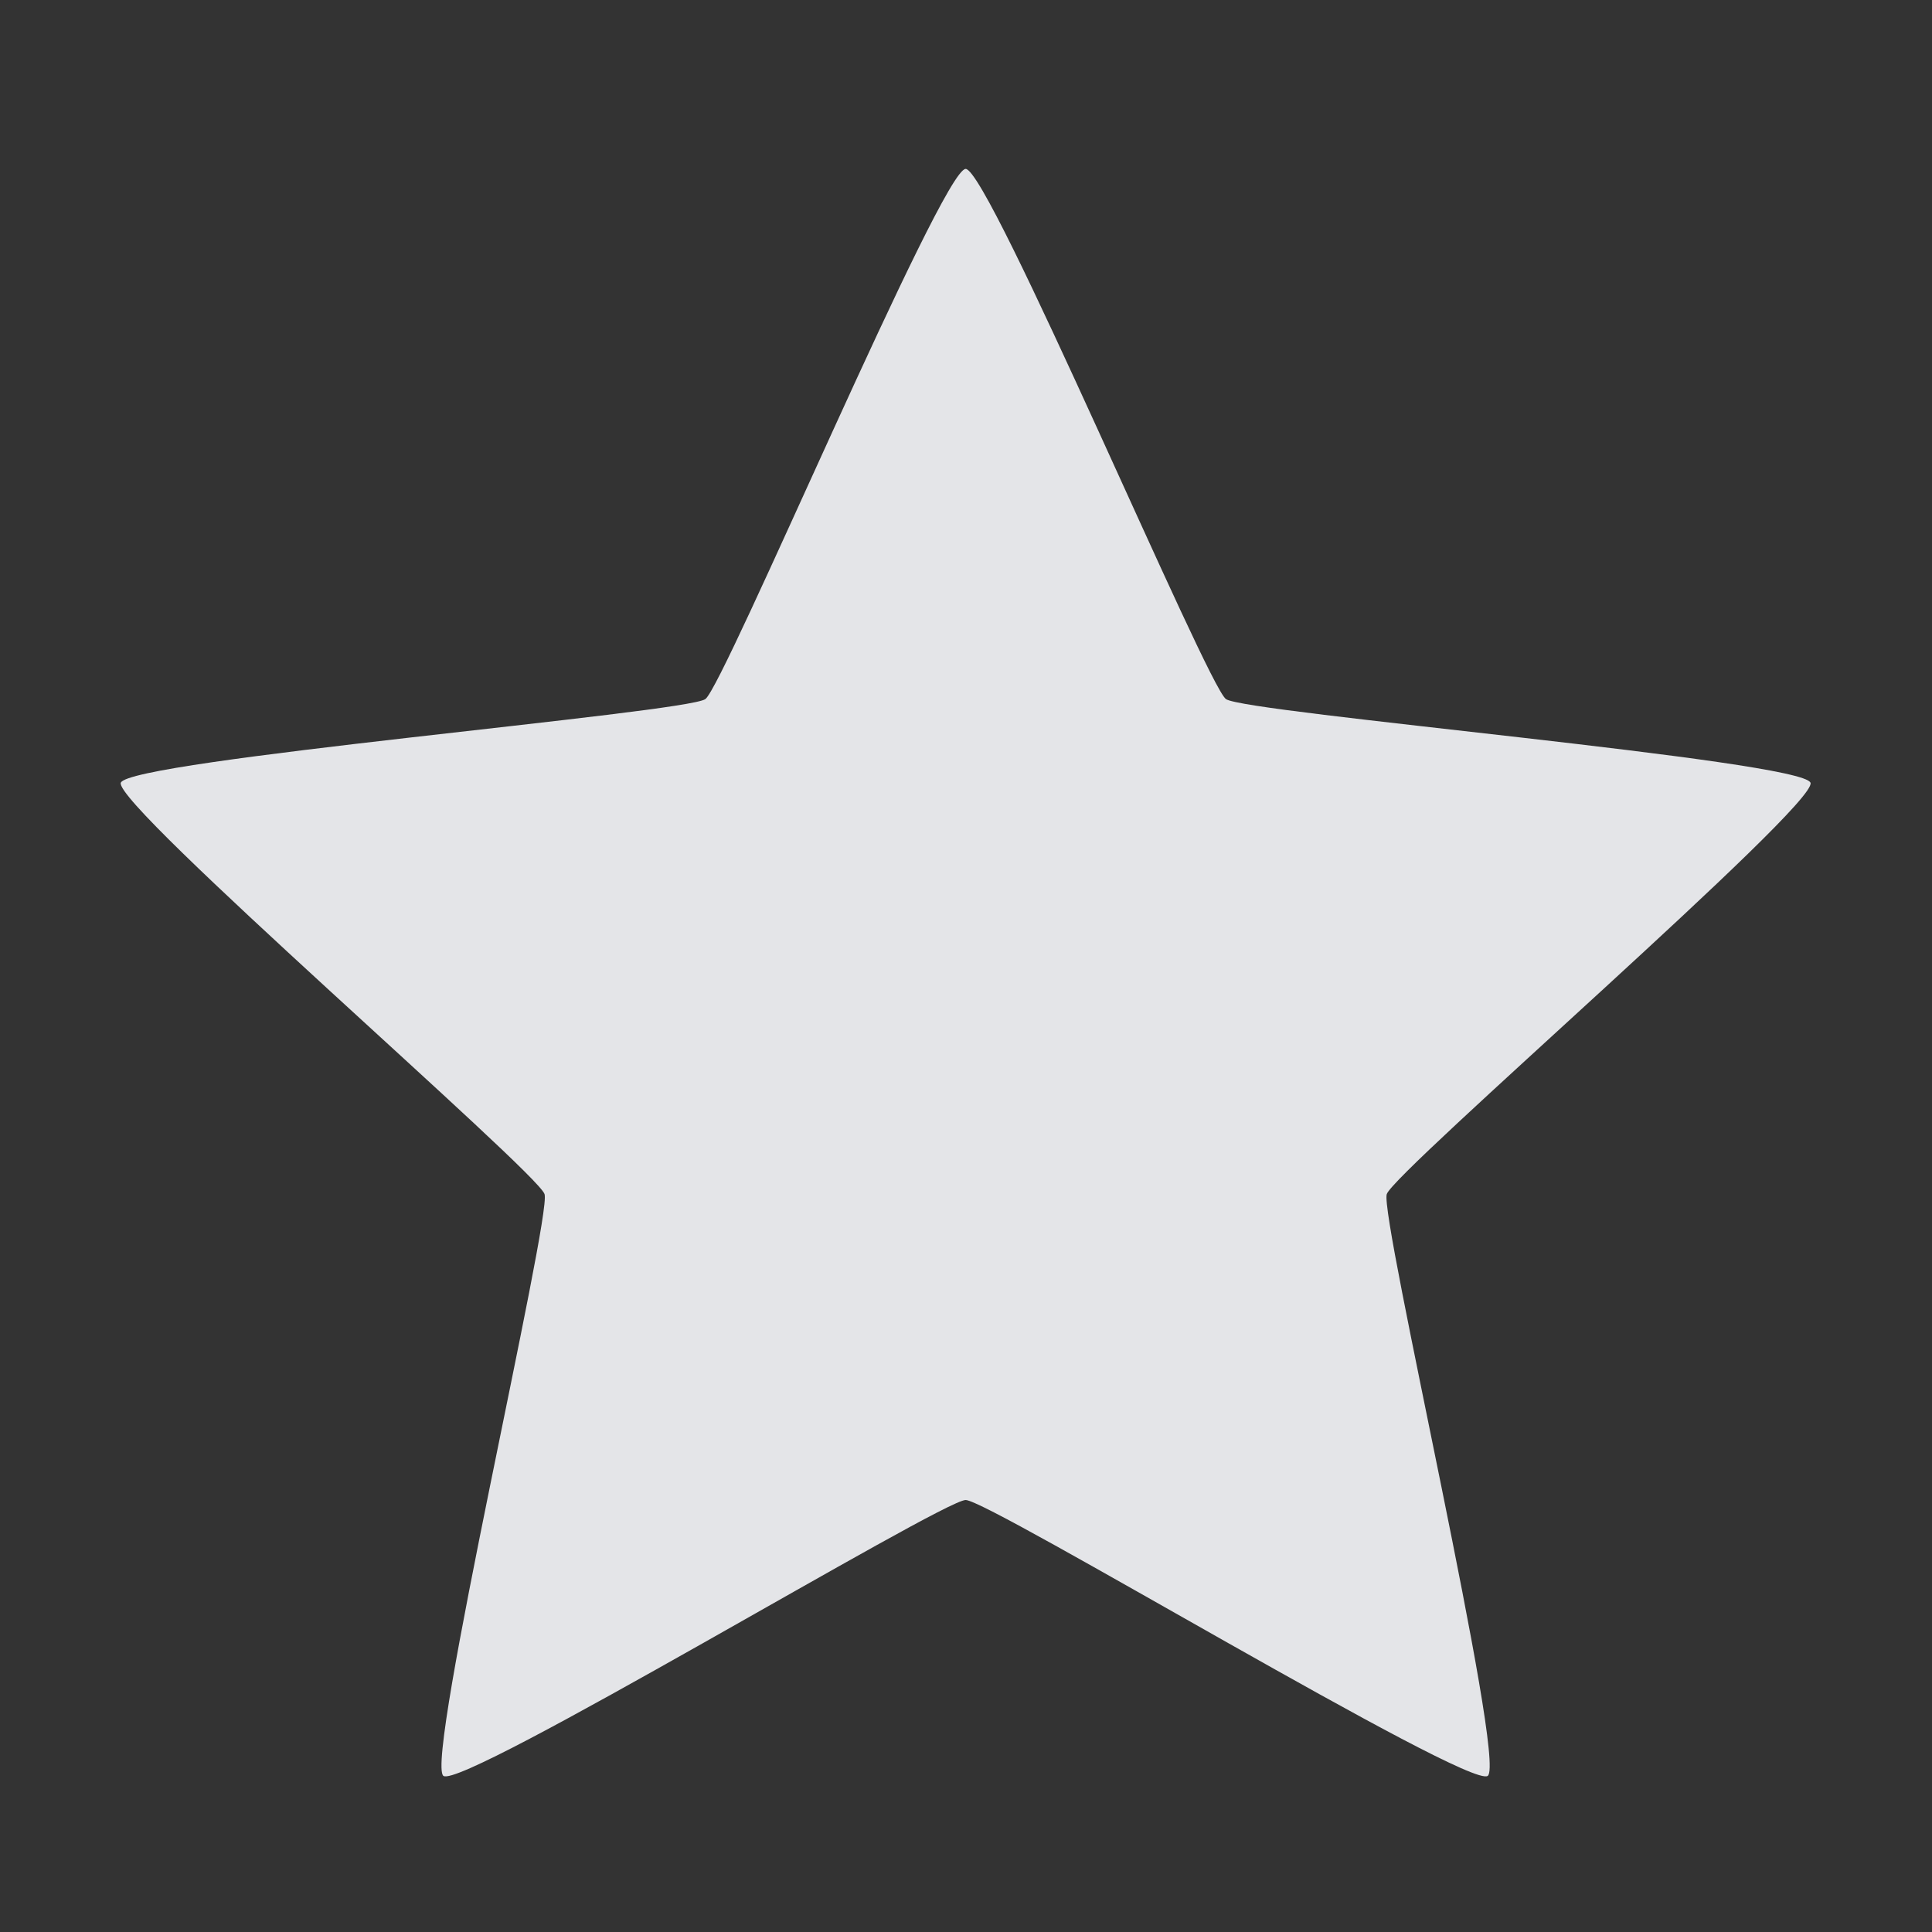 <?xml version="1.0" encoding="UTF-8" standalone="no"?>
<!-- Created with Inkscape (http://www.inkscape.org/) -->

<svg
   xmlns:dc="http://purl.org/dc/elements/1.1/"
   xmlns:cc="http://creativecommons.org/ns#"
   xmlns:rdf="http://www.w3.org/1999/02/22-rdf-syntax-ns#"
   xmlns:svg="http://www.w3.org/2000/svg"
   xmlns="http://www.w3.org/2000/svg"
   xmlns:sodipodi="http://sodipodi.sourceforge.net/DTD/sodipodi-0.dtd"
   xmlns:inkscape="http://www.inkscape.org/namespaces/inkscape"
   version="1.1"
   width="16"
   height="16"
   id="svg13094"
   inkscape:version="0.48.4 r9939"
   sodipodi:docname="folder-bookmark.svg"
   inkscape:export-filename="folder.png"
   inkscape:export-xdpi="90"
   inkscape:export-ydpi="90">
  <rect width="100%" height="100%" fill="#333333" stroke="none"/>
  <sodipodi:namedview
     pagecolor="#ffffff"
     bordercolor="#666666"
     borderopacity="1"
     objecttolerance="10"
     gridtolerance="10"
     guidetolerance="10"
     inkscape:pageopacity="0"
     inkscape:pageshadow="2"
     inkscape:window-width="1920"
     inkscape:window-height="1025"
     id="namedview6"
     showgrid="true"
     inkscape:snap-bbox="true"
     inkscape:bbox-paths="true"
     inkscape:bbox-nodes="true"
     inkscape:snap-bbox-edge-midpoints="true"
     inkscape:snap-bbox-midpoints="true"
     inkscape:object-paths="true"
     inkscape:snap-intersection-paths="true"
     inkscape:object-nodes="true"
     inkscape:snap-smooth-nodes="true"
     inkscape:snap-midpoints="true"
     inkscape:snap-object-midpoints="true"
     inkscape:snap-center="true"
     inkscape:zoom="41.7193"
     inkscape:cx="8.5865197"
     inkscape:cy="7.8443751"
     inkscape:window-x="-2"
     inkscape:window-y="32"
     inkscape:window-maximized="1"
     inkscape:current-layer="svg13094">
    <inkscape:grid
       type="xygrid"
       id="grid2983"
       empspacing="5"
       visible="true"
       enabled="true"
       snapvisiblegridlinesonly="true" />
  </sodipodi:namedview>
  <defs
     id="defs7" />
  <path
     transform="matrix(1.373,0,0,1.373,-0.823,1.4)"
     inkscape:transform-center-y="-0.70075976"
     d="M 6.424,-8.5783005e-4 C 6.566,-8.5783061e-4 7.878,3.113 7.994,3.197 8.109,3.281 11.476,3.566 11.52,3.702 11.564,3.837 9.008,6.047 8.964,6.183 8.92,6.318 9.689,9.609 9.573,9.692 9.458,9.776 6.566,8.028 6.424,8.028 c -0.142,0 -3.034,1.748 -3.15,1.664 C 3.159,9.609 3.928,6.318 3.884,6.183 3.84,6.047 1.284,3.837 1.328,3.702 1.372,3.566 4.739,3.281 4.854,3.197 4.969,3.113 6.281,-8.5782949e-4 6.424,-8.5783005e-4 z"
     inkscape:randomized="0"
     inkscape:rounded="0.04"
     inkscape:flatsided="false"
     sodipodi:arg2="-0.9424778"
     sodipodi:arg1="-1.5707963"
     sodipodi:r2="2.6705959"
     sodipodi:r1="5.3583016"
     sodipodi:cy="5.3574438"
     sodipodi:cx="6.4238853"
     sodipodi:sides="5"
     id="path2984"
     style="color:#000000;fill:#f3f4f7;fill-opacity:0.92;fill-rule:nonzero;stroke:none;stroke-width:57.893;marker:none;visibility:visible;display:inline;overflow:visible;enable-background:accumulate"
     sodipodi:type="star" />
</svg>
